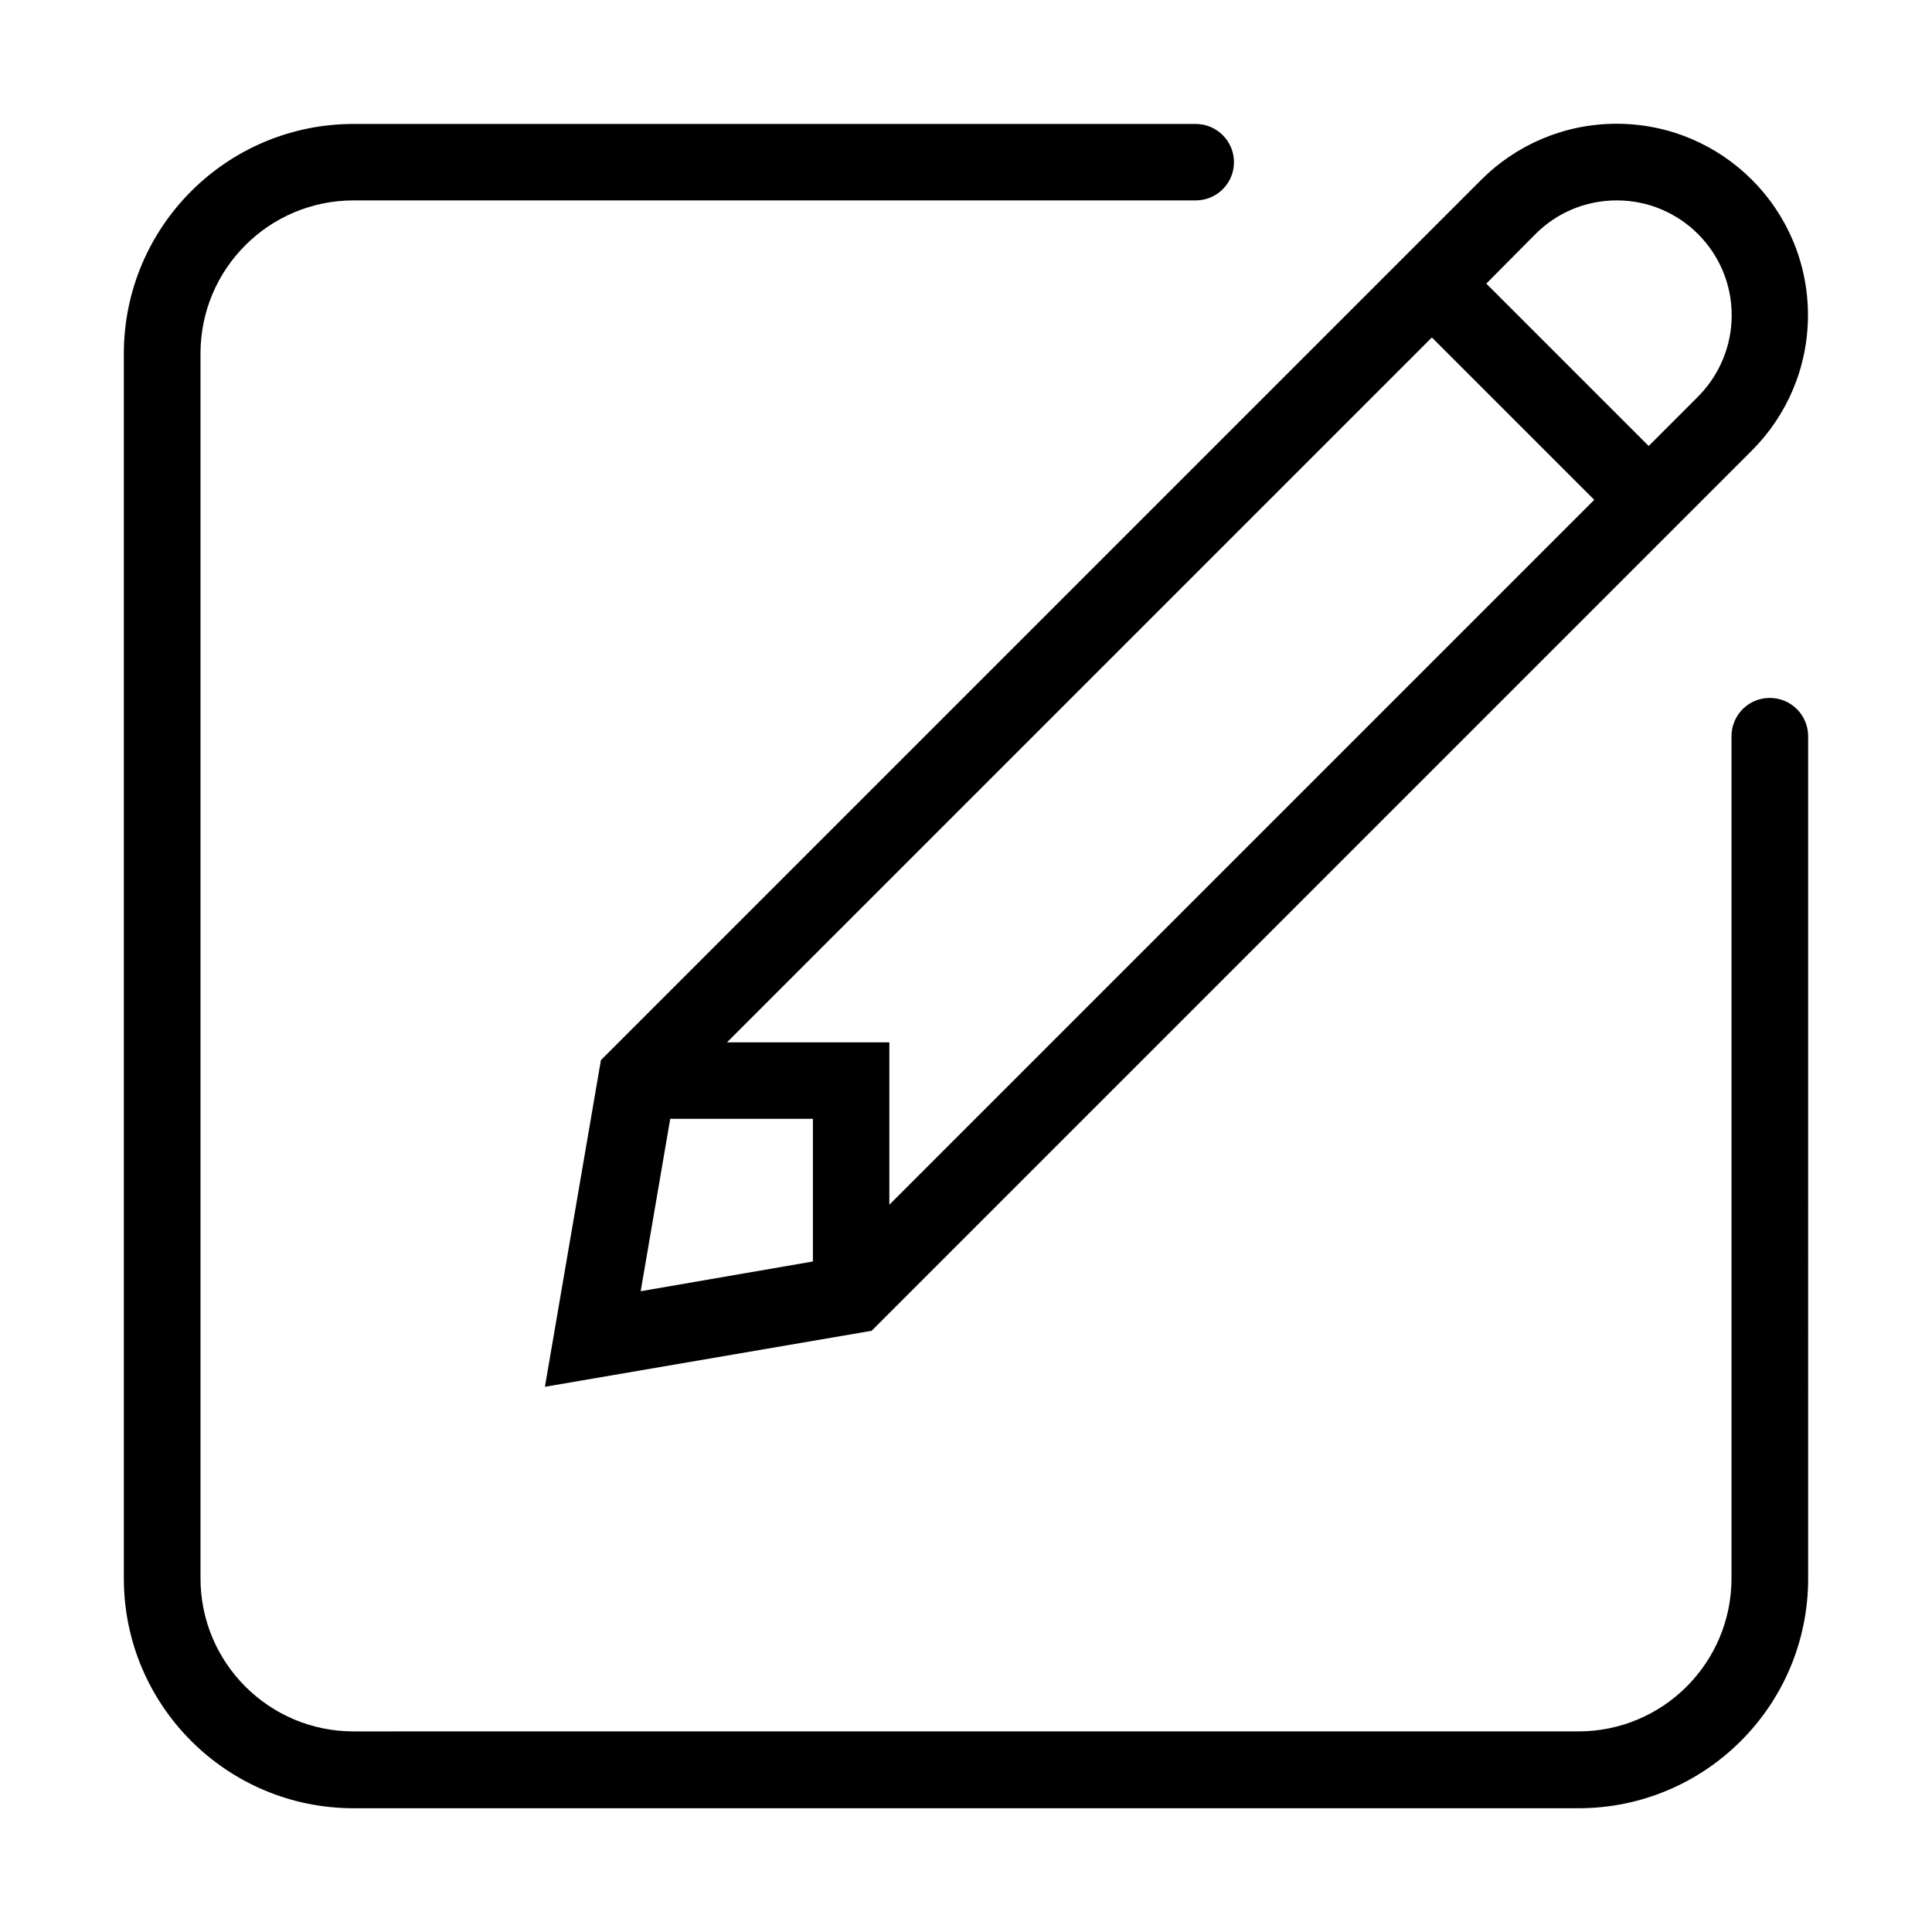 <?xml version="1.0" standalone="no"?><!DOCTYPE svg PUBLIC "-//W3C//DTD SVG 1.1//EN" "http://www.w3.org/Graphics/SVG/1.1/DTD/svg11.dtd"><svg t="1586641799714" class="icon" viewBox="0 0 1024 1024" version="1.1" xmlns="http://www.w3.org/2000/svg" p-id="5135" xmlns:xlink="http://www.w3.org/1999/xlink" width="512" height="512"><defs><style type="text/css"></style></defs><path d="M288.822 735.025l173.14-29.675 466.617-466.617c18.317-18.317 29.675-43.694 29.675-71.732 0-56.076-45.434-101.407-101.407-101.407-28.038 0-53.415 11.358-71.732 29.675l-466.617 466.617L288.822 735.025zM813.869 124.022c11.051-11.051 26.196-17.805 43.08-17.805 33.564 0 60.885 27.219 60.885 60.885 0 16.782-6.856 32.029-17.805 43.08l-26.196 26.196-86.058-86.058L813.869 124.022zM758.918 178.87l86.058 86.058L471.376 638.529 471.376 552.471l-86.058 0L758.918 178.87zM355.233 592.993 430.854 592.993l0 75.621-91.277 15.759L355.233 592.993zM937.993 369.917c-11.256 0-20.261 9.107-20.261 20.261l0 446.356c0 44.82-36.327 81.146-81.146 81.146L187.414 917.681c-44.82 0-81.146-36.327-81.146-81.146l0-649.171c0-44.82 36.327-81.146 81.146-81.146l446.356 0c11.256 0 20.261-9.107 20.261-20.261s-9.107-20.261-20.261-20.261L187.414 65.695c-67.23 0-121.771 54.541-121.771 121.771l0 649.171c0 67.23 54.541 121.771 121.771 121.771l649.171 0c67.23 0 121.771-54.439 121.771-121.771L958.356 390.28C958.356 378.922 949.249 369.917 937.993 369.917z" p-id="5136"></path></svg>